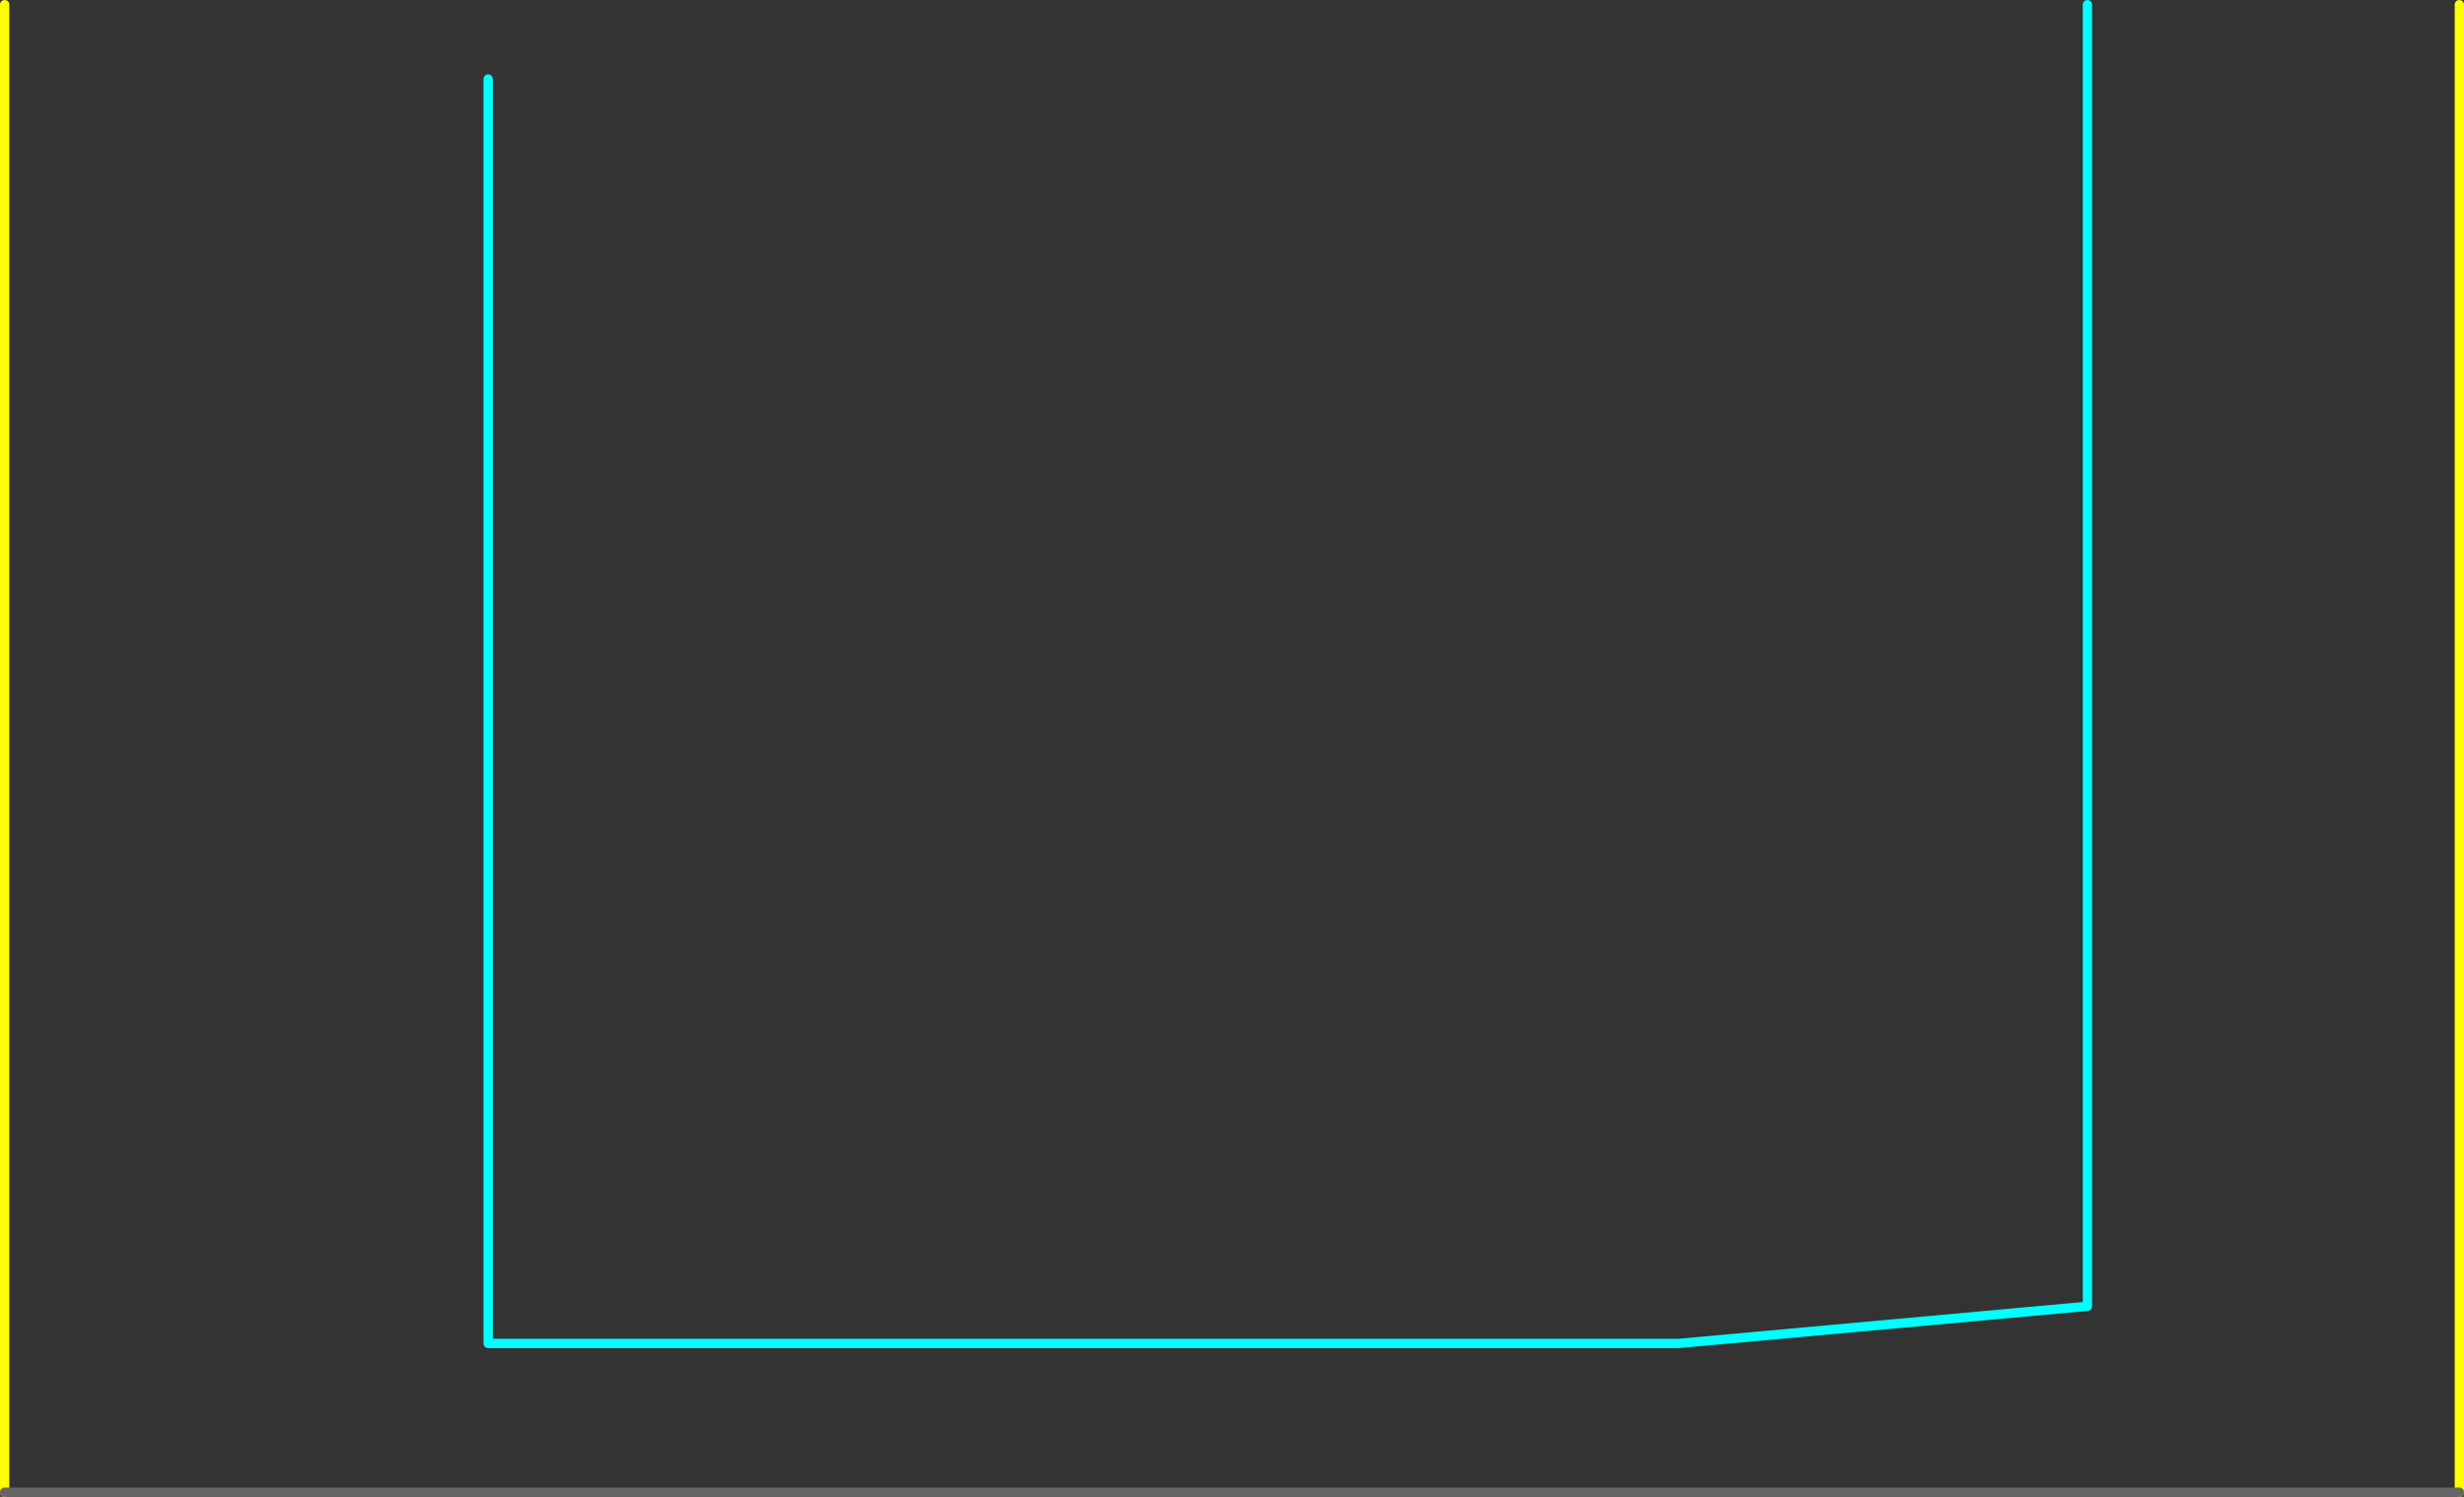 <?xml version="1.0" encoding="UTF-8" standalone="no"?>
<svg xmlns:ffdec="https://www.free-decompiler.com/flash" xmlns:xlink="http://www.w3.org/1999/xlink" ffdec:objectType="frame" height="805.0px" width="1325.0px" xmlns="http://www.w3.org/2000/svg">
  <rect width="100%" height="100%" fill="#333333" stroke="none"/>
  <g transform="matrix(1.0, 0.0, 0.0, 1.0, -437.5, 562.5)">
    <use ffdec:characterId="1701" height="805.0" transform="matrix(1.0, 0.0, 0.0, 1.0, 437.5, -562.5)" width="1325.0" xlink:href="#shape0"/>
  </g>
  <defs>
    <g id="shape0" transform="matrix(1.0, 0.0, 0.0, 1.0, -437.5, 562.5)">
      <path d="M1560.0 -560.0 L1560.0 140.0 1340.0 160.0 880.0 160.0 700.0 160.0 700.0 -520.0" fill="none" stroke="#00ffff" stroke-linecap="round" stroke-linejoin="round" stroke-width="5.0"/>
      <path d="M1760.0 240.0 L1760.0 -560.0 M440.0 240.0 L440.0 -560.0" fill="none" stroke="#ffff00" stroke-linecap="round" stroke-linejoin="round" stroke-width="5.0"/>
      <path d="M1760.0 240.0 L440.0 240.0" fill="none" stroke="#666666" stroke-linecap="round" stroke-linejoin="round" stroke-width="5.0"/>
    </g>
  </defs>
</svg>
